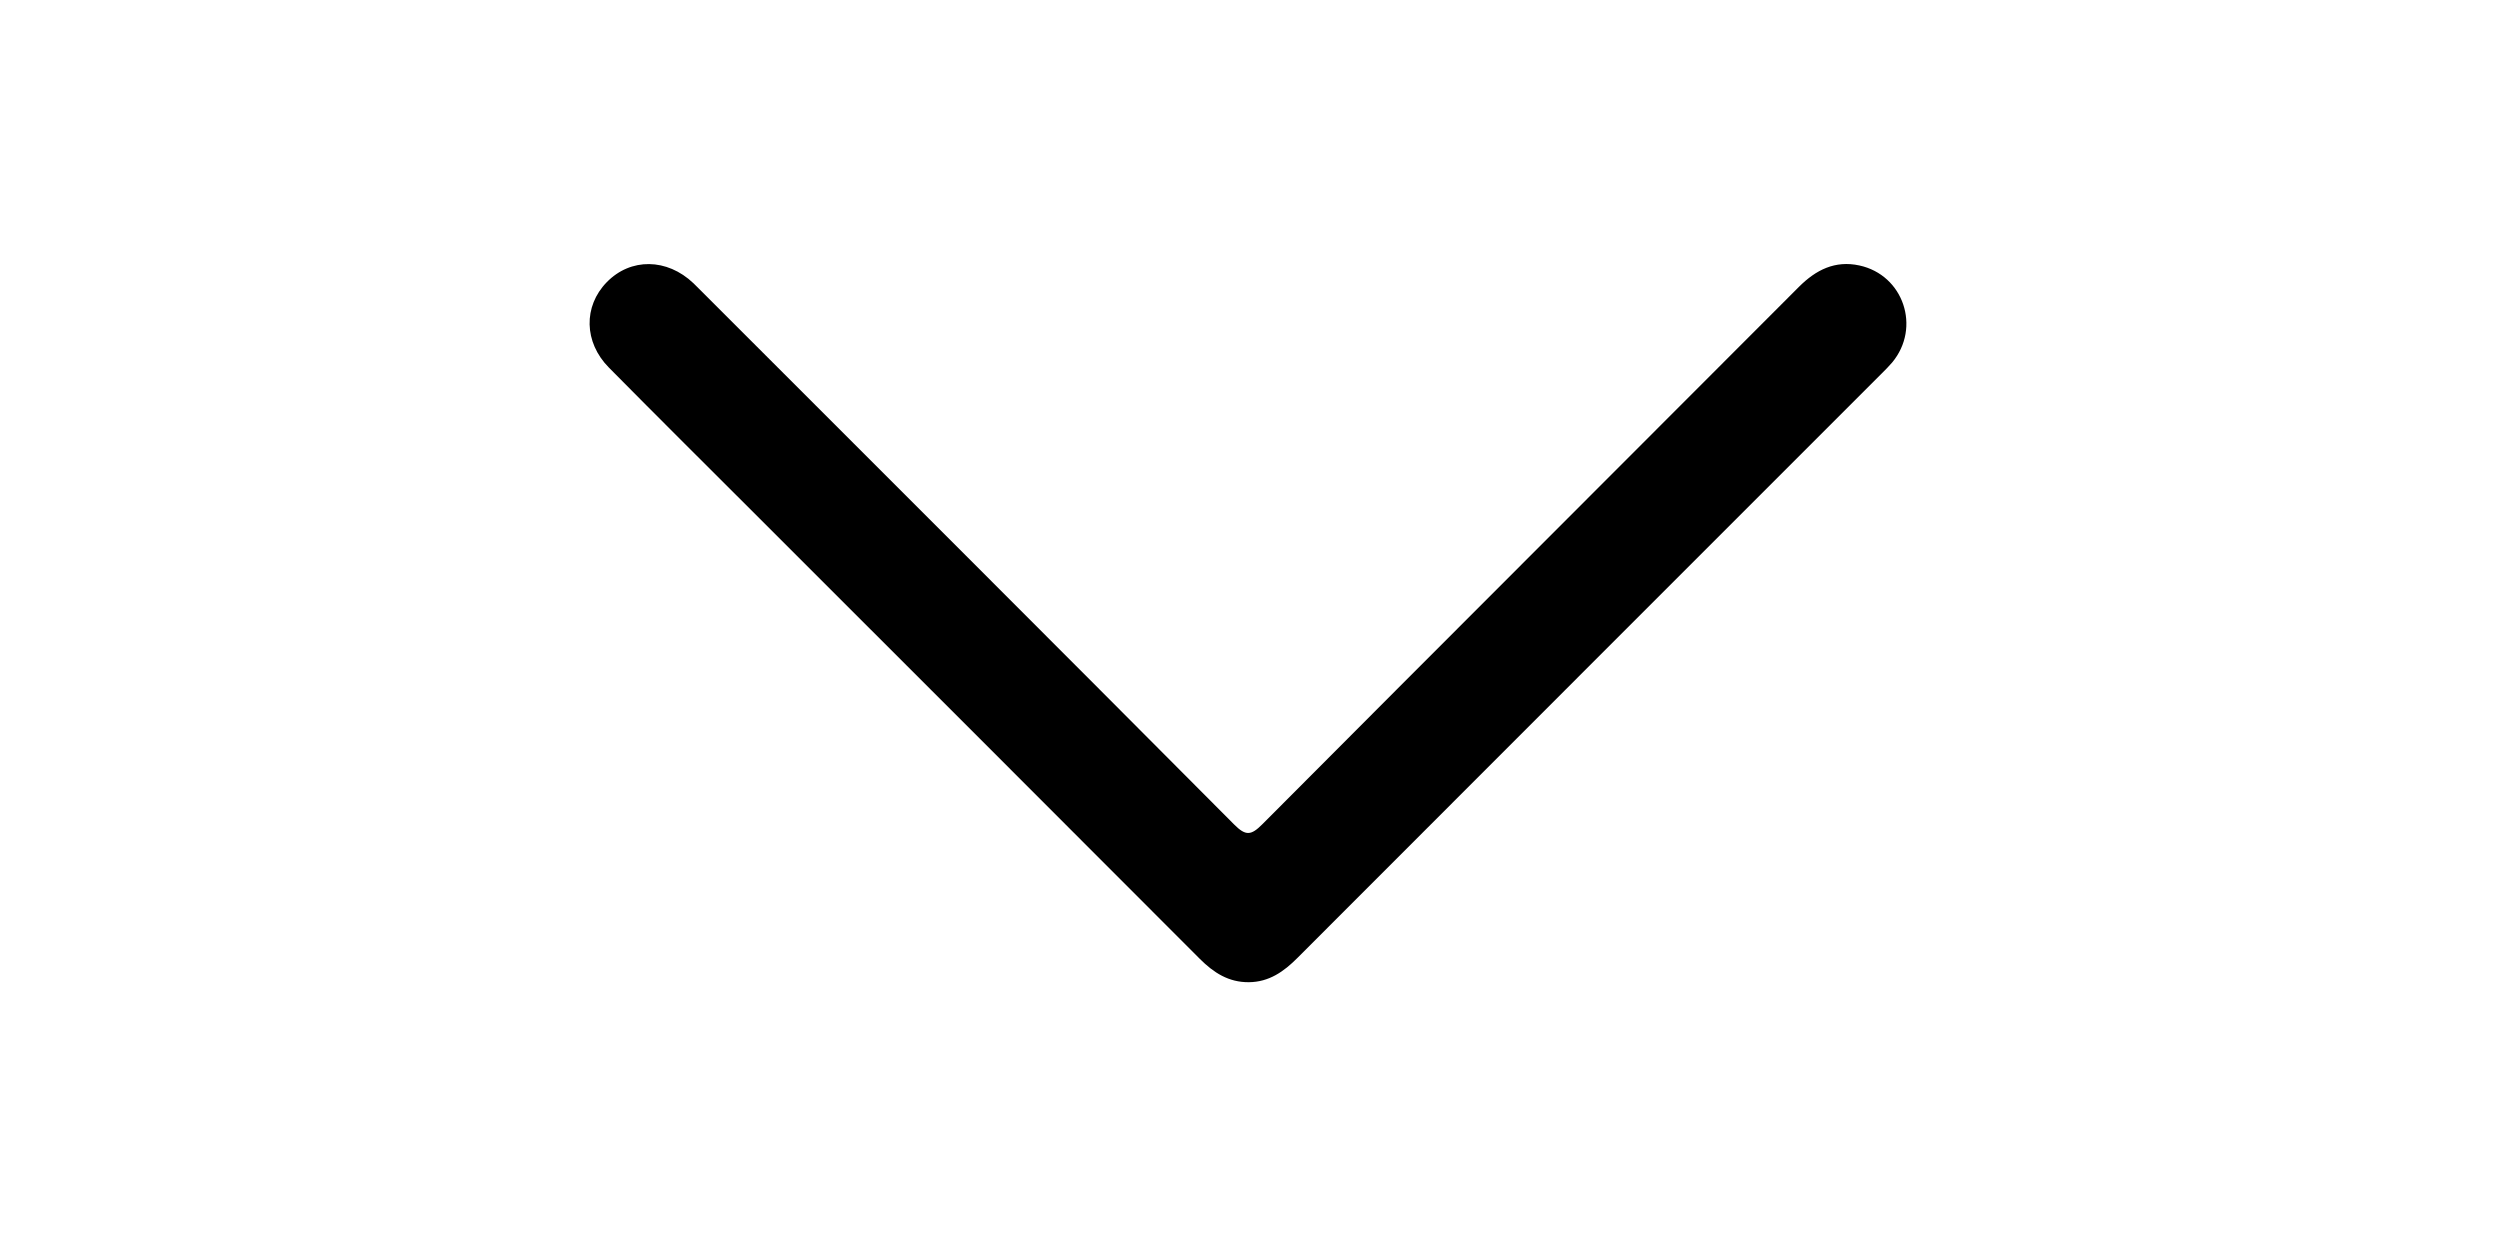 <?xml version="1.0" encoding="utf-8"?>
<!-- Generator: Adobe Illustrator 25.2.2, SVG Export Plug-In . SVG Version: 6.00 Build 0)  -->
<svg version="1.1" id="Layer_1" xmlns="http://www.w3.org/2000/svg" xmlns:xlink="http://www.w3.org/1999/xlink" x="0px" y="0px"
	 viewBox="0 0 500 250" style="enable-background:new 0 0 500 250;" xml:space="preserve">
<g>
	<path d="M249.77,196.44c-4.03,0.04-7.04-1.9-9.8-4.66c-29.33-29.39-58.7-58.74-88.06-88.09c-10.05-10.05-20.14-20.06-30.13-30.17
		c-5.02-5.08-5.12-12.26-0.44-17.07c4.78-4.92,12.07-4.83,17.35,0.2c0.54,0.52,1.06,1.05,1.59,1.58
		c35.53,35.53,71.09,71.03,106.53,106.65c2.36,2.38,3.43,2.21,5.68-0.05c35.72-35.87,71.55-71.63,107.3-107.46
		c3.42-3.42,7.24-5.32,12.07-4.28c8.86,1.91,12.38,12.43,6.57,19.41c-0.64,0.76-1.36,1.46-2.06,2.17
		c-38.97,38.97-77.94,77.93-116.89,116.92C256.76,194.32,253.81,196.41,249.77,196.44z"/>
</g>
</svg>
